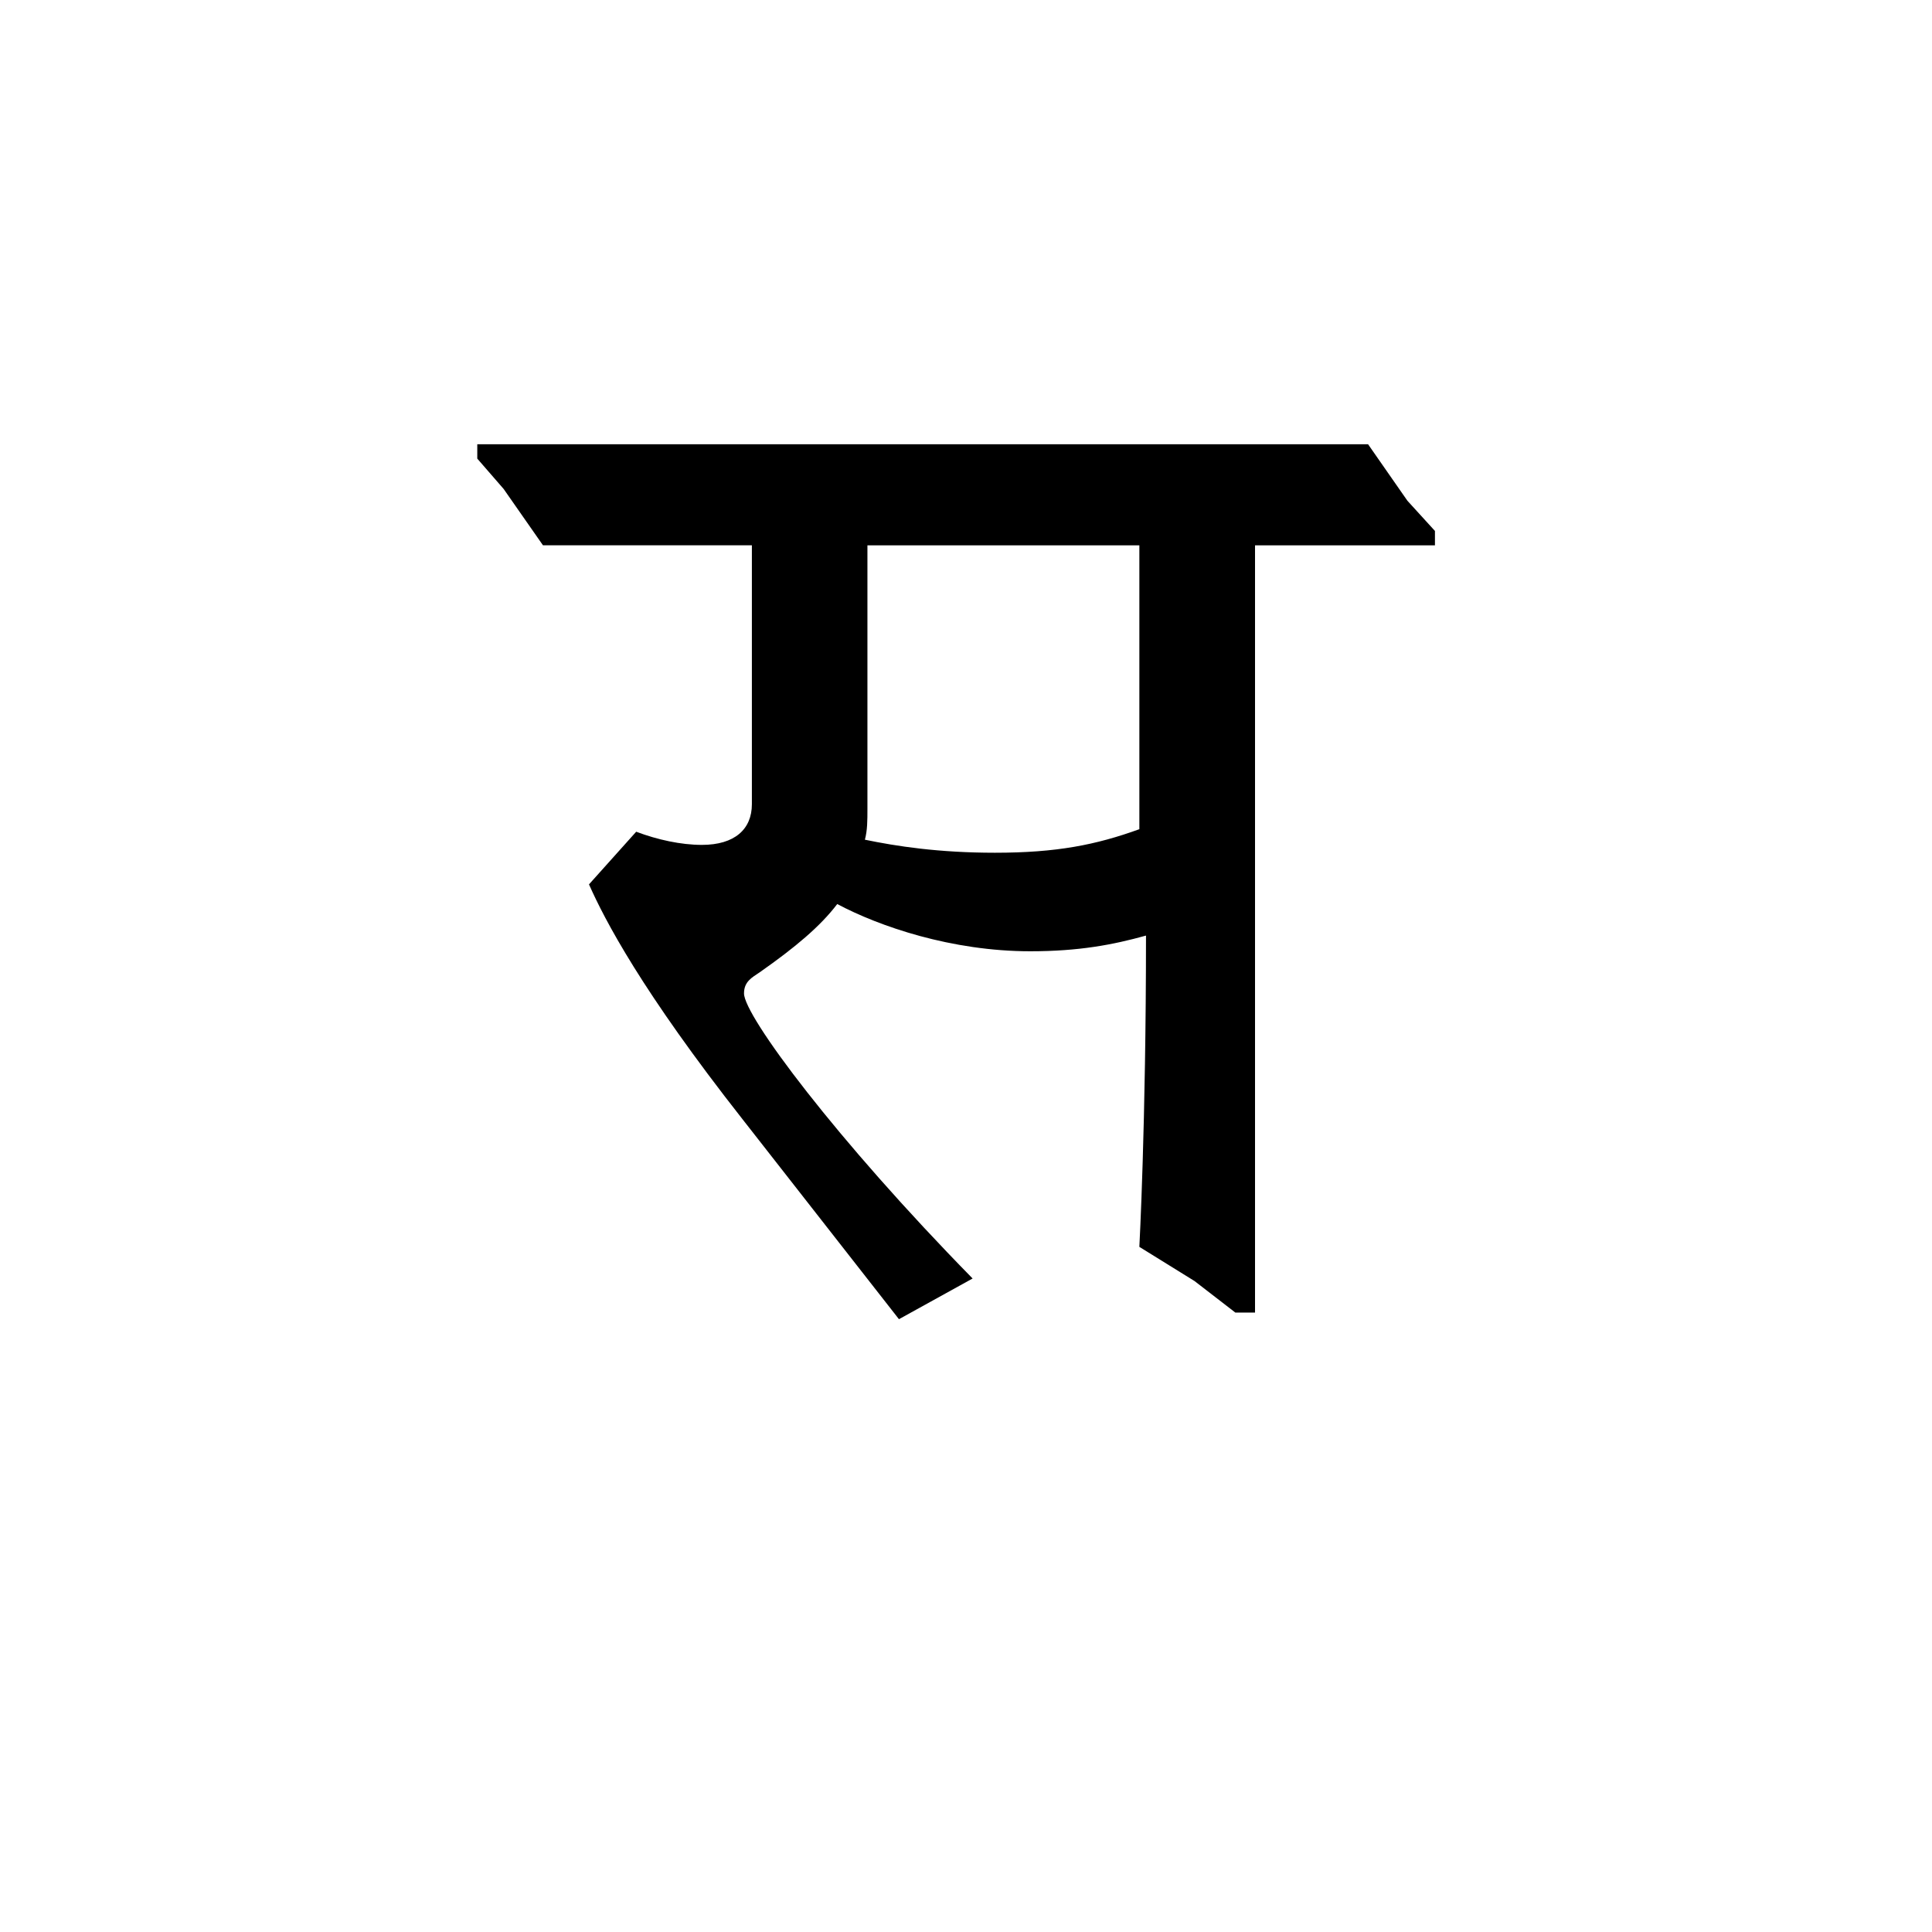 <?xml version="1.0" encoding="UTF-8"?><svg enable-background="new 0 0 250 250" height="250px" viewBox="0 0 250 250" width="250px" x="0px" xml:space="preserve" xmlns="http://www.w3.org/2000/svg" xmlns:xlink="http://www.w3.org/1999/xlink" y="0px"><defs><symbol overflow="visible"><path d="M29.063 0h69.703v-119.172H29.062zm11.234-108.797H87.72v98.422H40.296zm0 0"/></symbol><symbol id="6a67b20ba" overflow="visible"><path d="M57.125-58.656c-7.313 0-12.75-.844-16.828-1.688.328-1.203.328-2.562.328-3.922v-34.17h35.188v36.733c-5.61 2.03-10.704 3.047-18.688 3.047zm-2.89 55.093c-17.688-18.03-29.58-34-29.58-36.89 0-1.53 1.017-2.047 2.032-2.734 4.594-3.22 7.83-5.938 10.032-8.83 5.436 2.892 14.796 6.11 24.983 6.11 6.297 0 10.72-.843 14.97-2.03 0 24.484-.86 40.28-.86 40.28l7.14 4.423 5.28 4.078h2.548v-99.28h23.282v-1.86l-3.562-3.907-5.094-7.313H-9.86v1.86l3.407 3.922 5.094 7.296h27.032v33.5c0 3.235-2.22 5.266-6.47 5.266-2.718 0-5.765-.672-8.5-1.703l-6.108 6.813c2.03 4.578 6.797 13.765 19.89 30.42l20.22 25.845zm0 0"/></symbol></defs><use x="71.62" xlink:href="#6a67b20ba" y="169"/></svg>